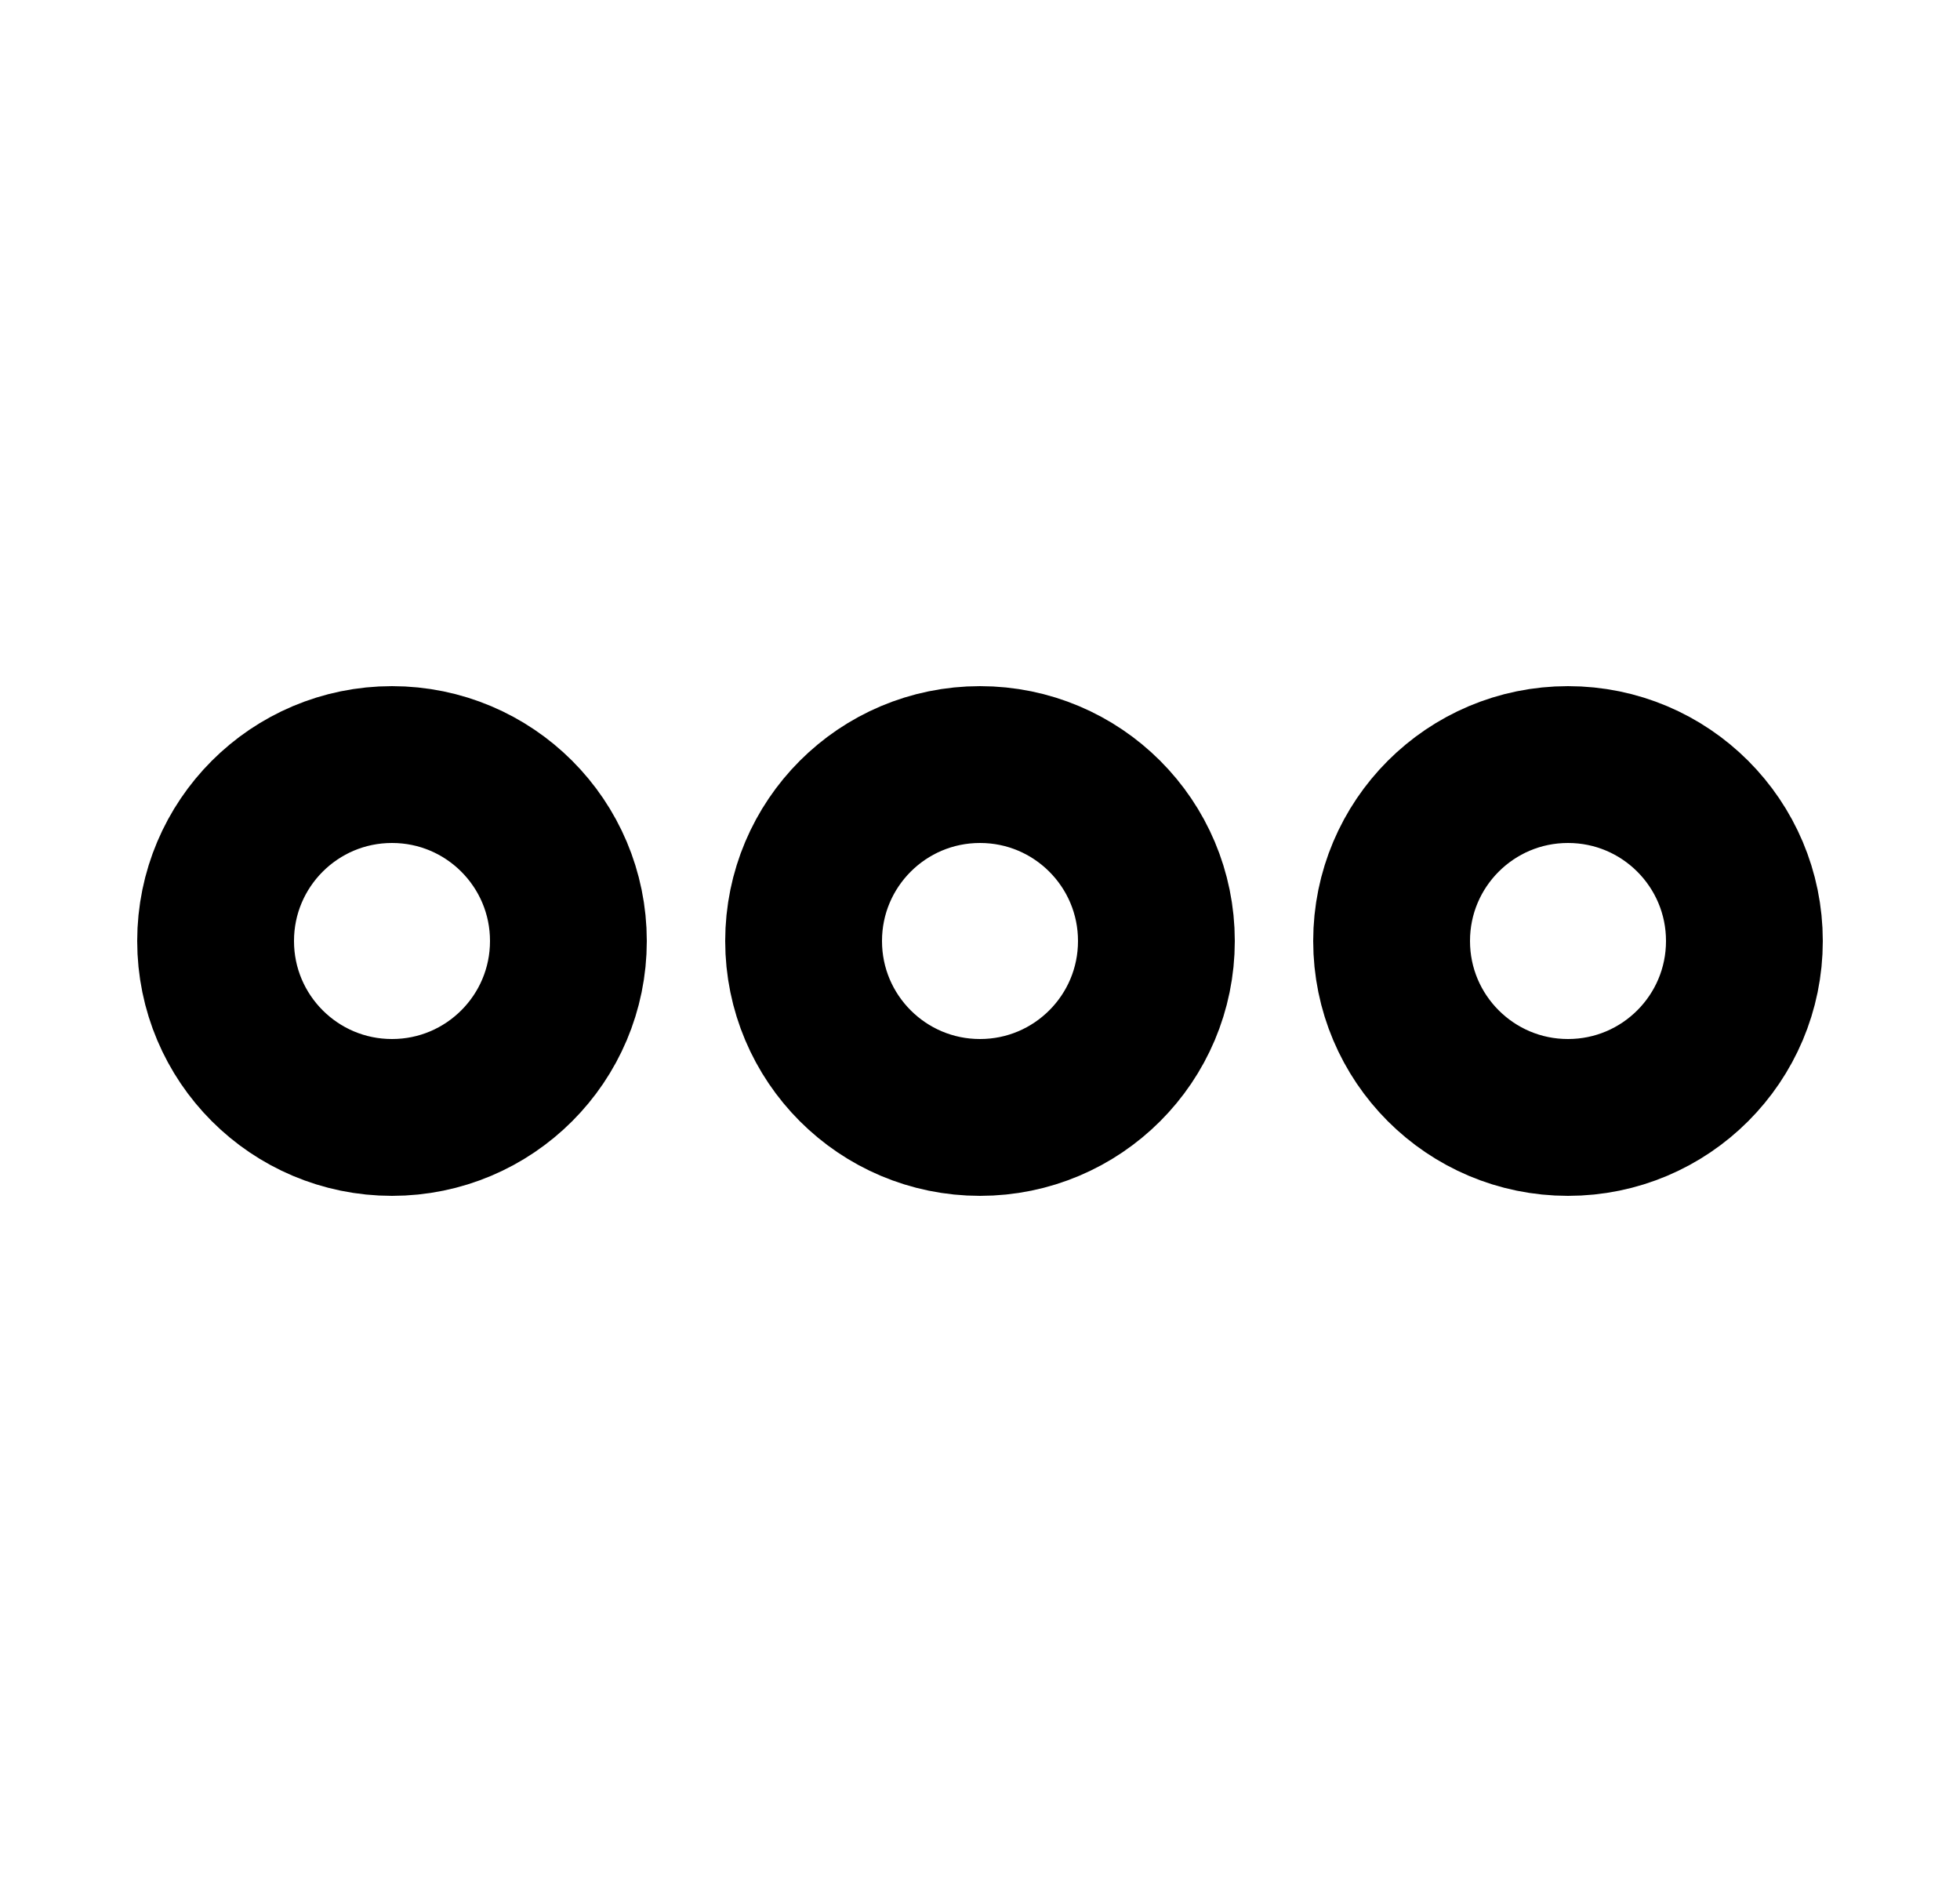 <svg width="25" height="24" viewBox="0 0 25 24" fill="none" xmlns="http://www.w3.org/2000/svg">
<g id="ic/24px/tab/more" clip-path="url(#clip0_9248_125342)">
<path id="Vector" d="M12.5 14.25C13.743 14.25 14.75 13.243 14.75 12C14.75 10.757 13.743 9.75 12.5 9.75C11.257 9.75 10.25 10.757 10.25 12C10.25 13.243 11.257 14.25 12.5 14.25Z" stroke="currentColor" stroke-width="2" stroke-miterlimit="10"/>
<path id="Vector_2" d="M5 14.25C6.243 14.25 7.25 13.243 7.25 12C7.25 10.757 6.243 9.75 5 9.75C3.757 9.75 2.75 10.757 2.75 12C2.75 13.243 3.757 14.25 5 14.25Z" stroke="currentColor" stroke-width="2" stroke-miterlimit="10"/>
<path id="Vector_3" d="M20 14.25C21.243 14.25 22.25 13.243 22.25 12C22.25 10.757 21.243 9.75 20 9.75C18.757 9.75 17.75 10.757 17.75 12C17.75 13.243 18.757 14.25 20 14.25Z" stroke="currentColor" stroke-width="2" stroke-miterlimit="10"/>
</g>
<defs>
<clipPath id="clip0_9248_125342">
<rect width="24" height="24" fill="white" transform="translate(0.5)"/>
</clipPath>
</defs>
</svg>
